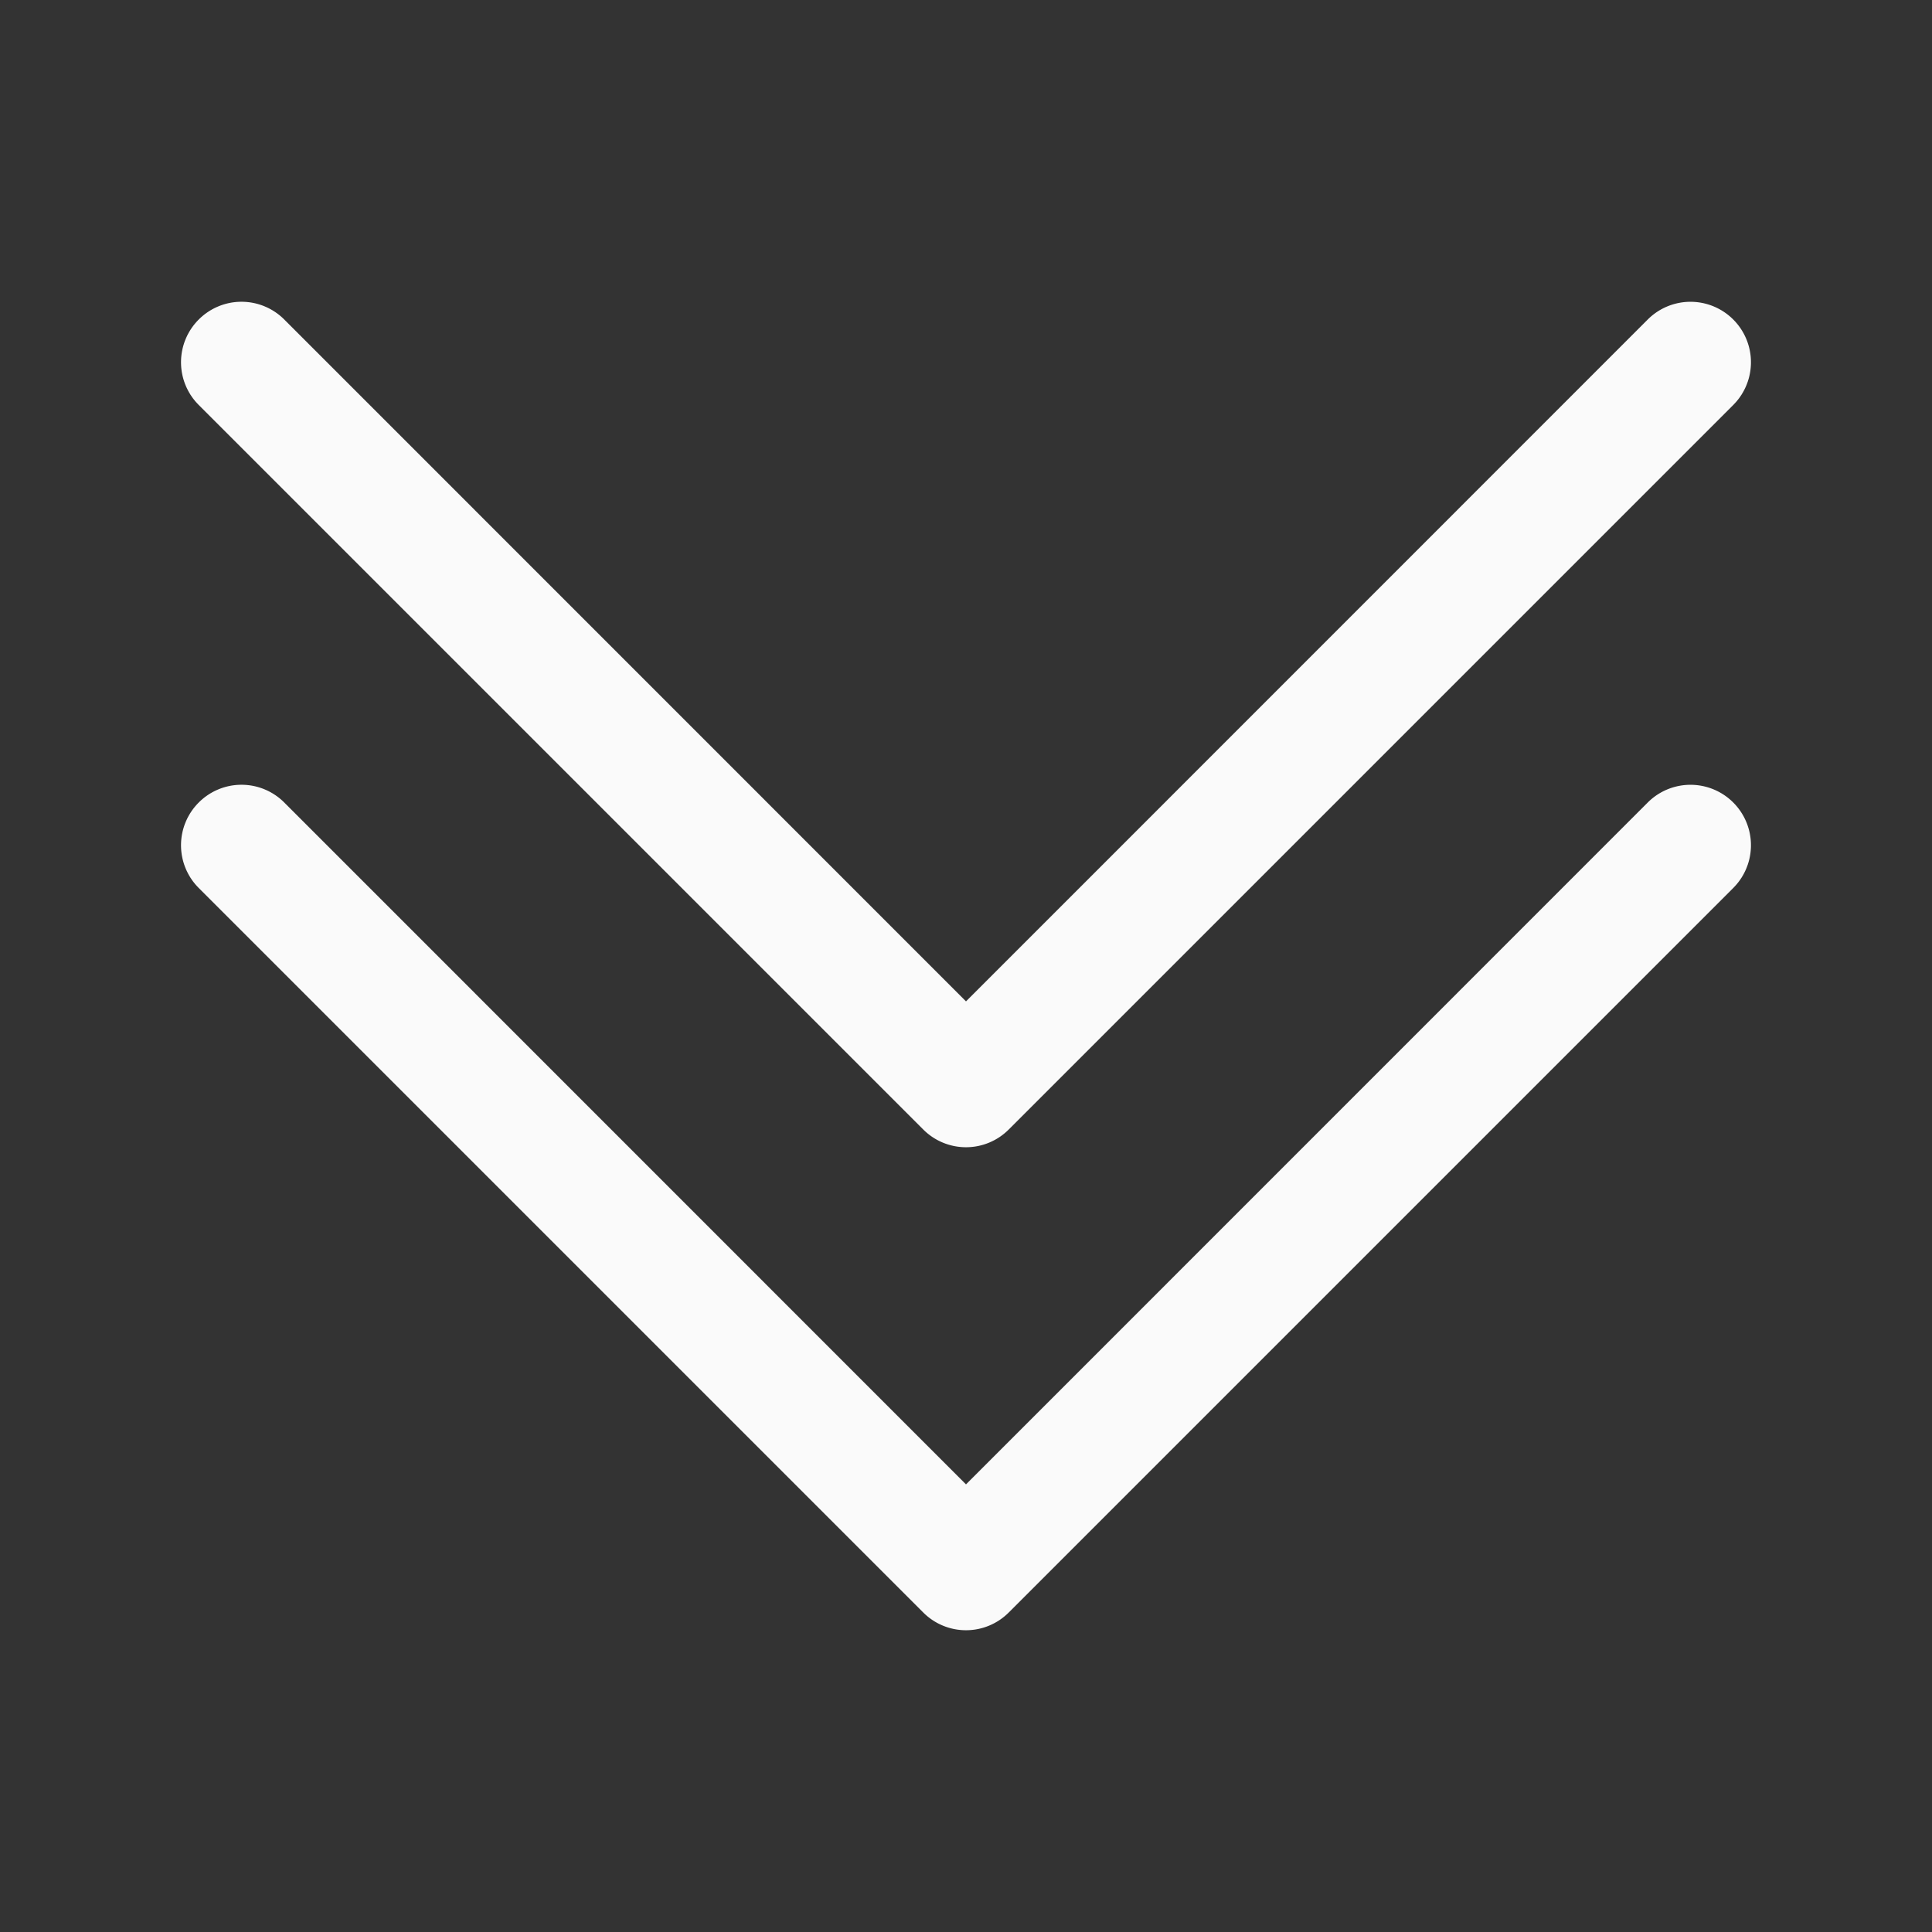 ﻿<svg xmlns="http://www.w3.org/2000/svg" width="16" height="16" fill="#FAFAFA" class="bi bi-chevron-double-down" viewBox="0 0 16 16">
  <rect x="0" y="0" width="16" height="16" fill="#333333" stroke="none"/>
  <path fill-rule="evenodd" d="M1.646 6.646a.5.5 0 0 1 .708 0L8 12.293l5.646-5.647a.5.5 0 0 1 .708.708l-6 6a.5.5 0 0 1-.708 0l-6-6a.5.5 0 0 1 0-.708z"/>
  <path fill-rule="evenodd" d="M1.646 2.646a.5.5 0 0 1 .708 0L8 8.293l5.646-5.647a.5.5 0 0 1 .708.708l-6 6a.5.5 0 0 1-.708 0l-6-6a.5.5 0 0 1 0-.708z"/>
</svg>
